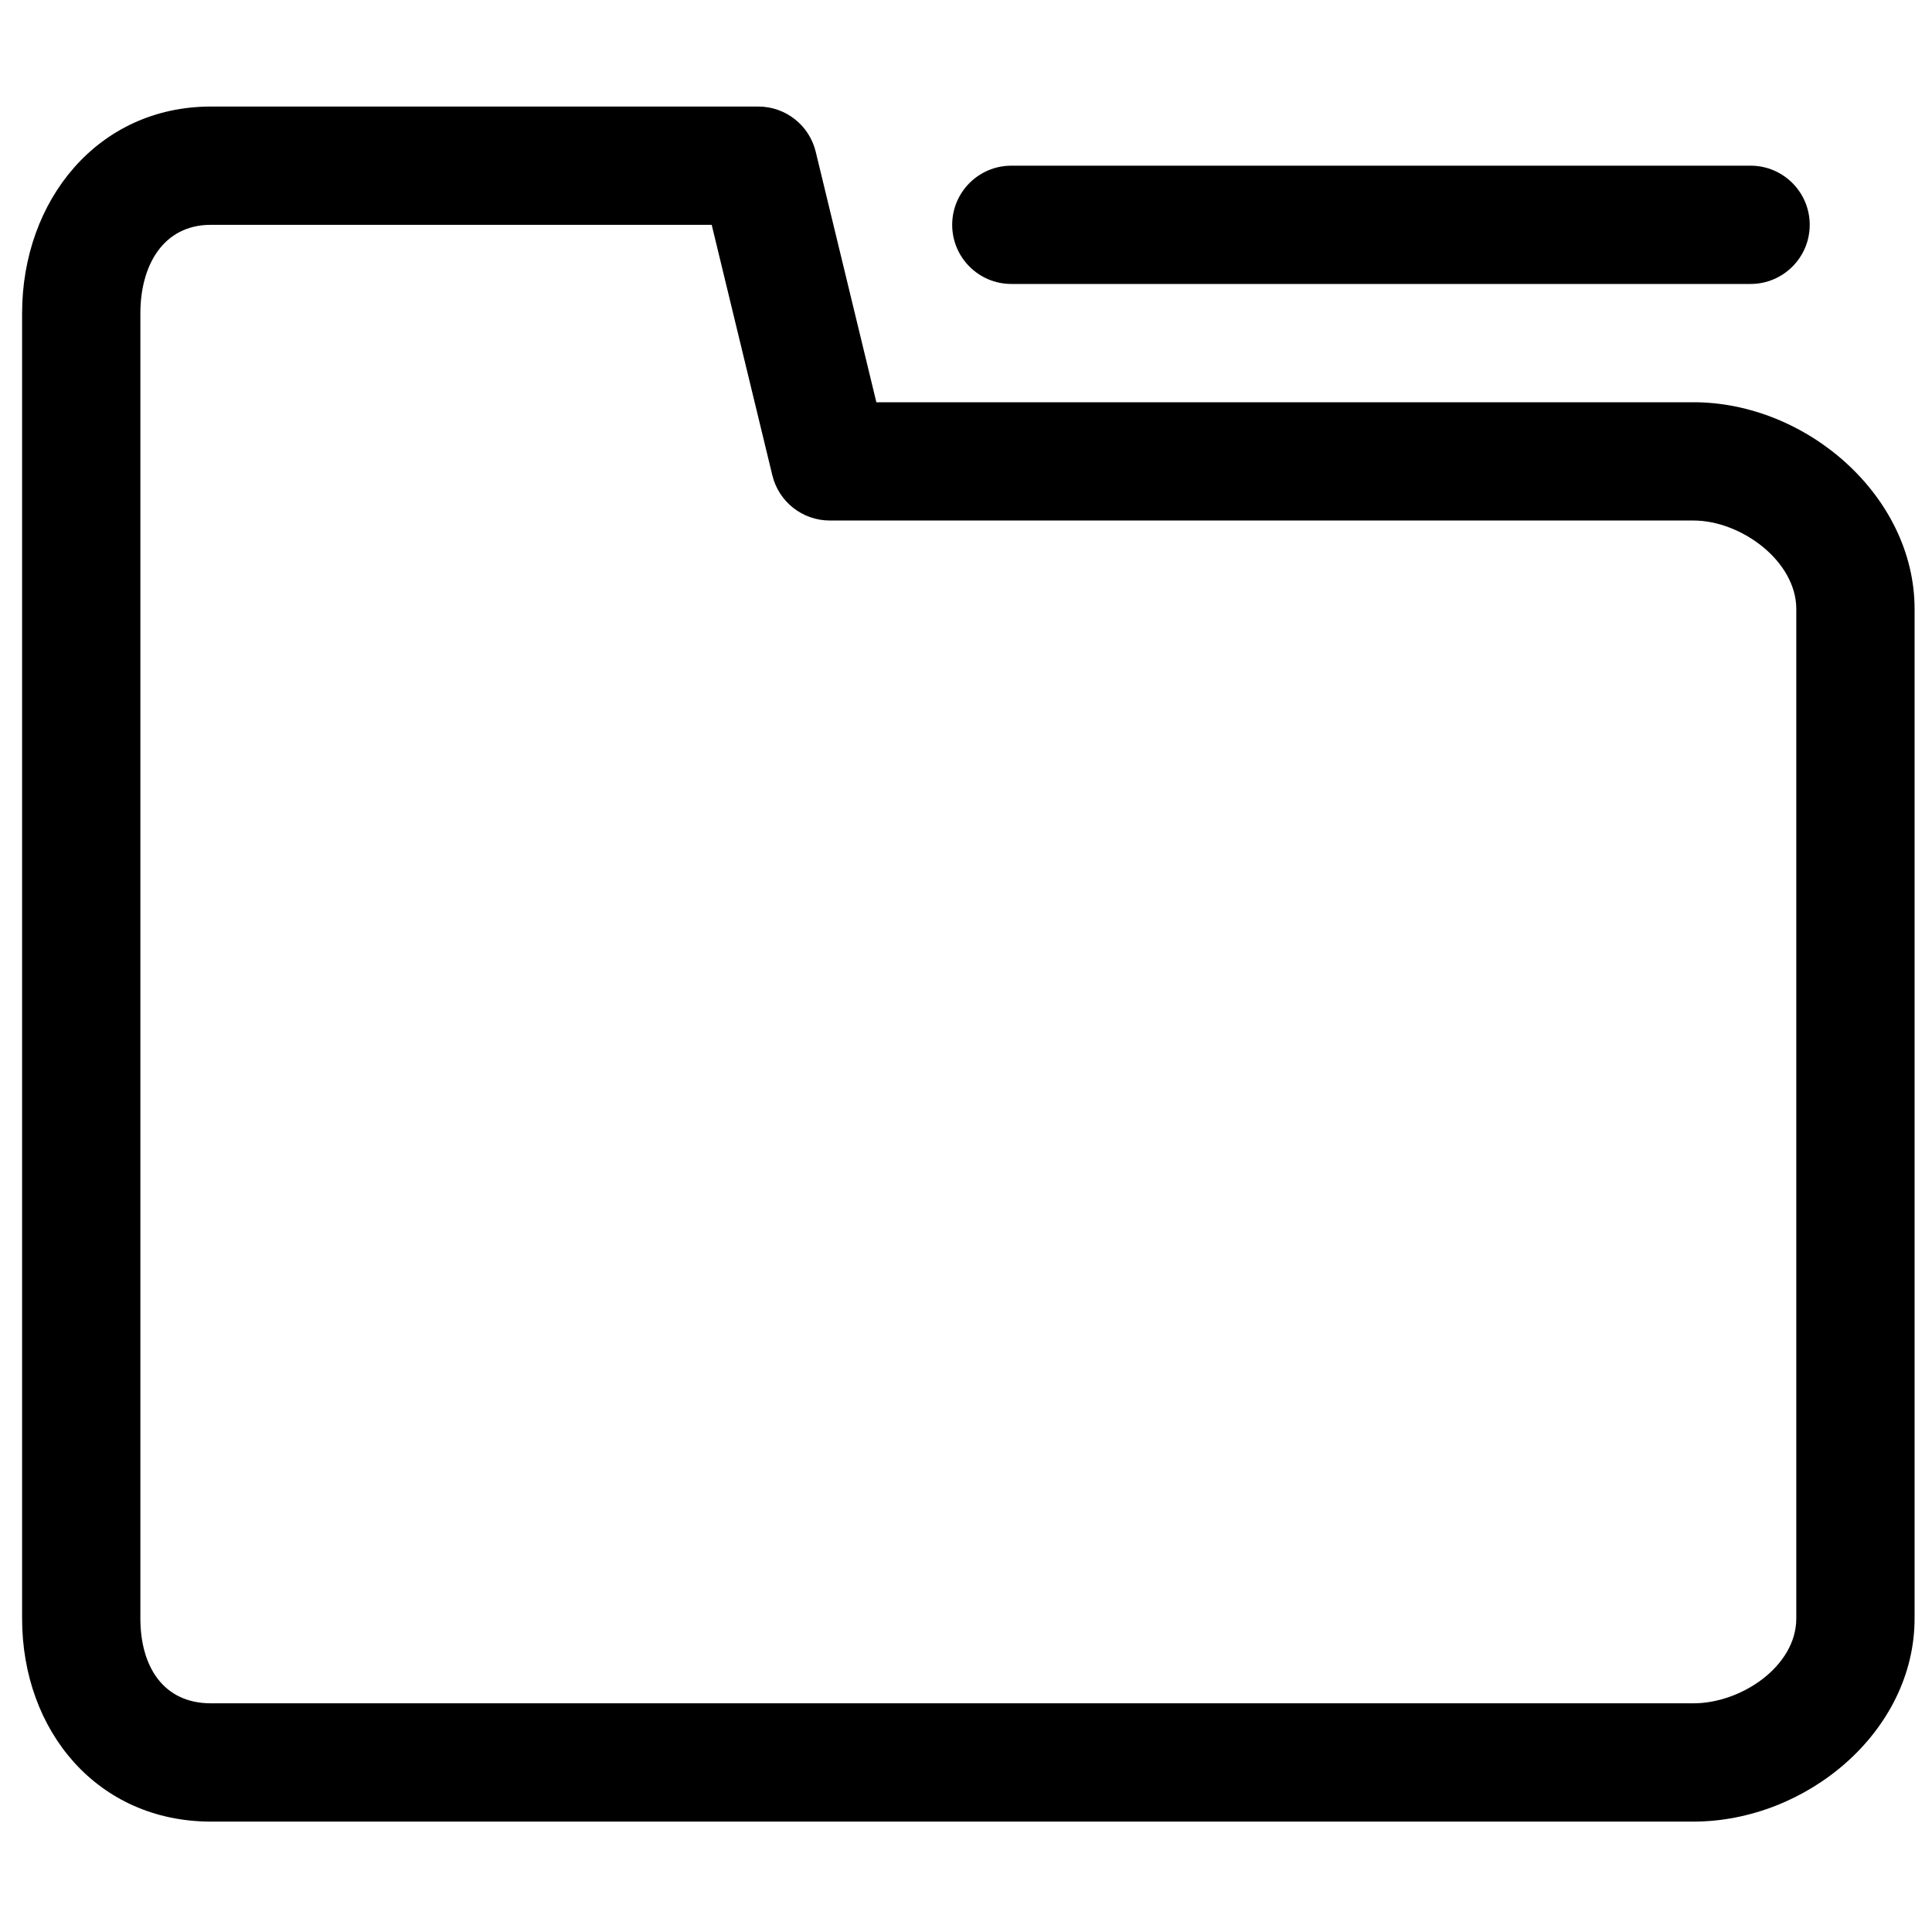 <?xml version="1.0" standalone="no"?><!DOCTYPE svg PUBLIC "-//W3C//DTD SVG 1.1//EN" "http://www.w3.org/Graphics/SVG/1.1/DTD/svg11.dtd"><svg t="1607738744319" class="icon" viewBox="0 0 1024 1024" version="1.1" xmlns="http://www.w3.org/2000/svg" p-id="10439" xmlns:xlink="http://www.w3.org/1999/xlink" width="200" height="200"><defs><style type="text/css"></style></defs><path d="M897.563 965.484 111.799 965.484c-59.921 0-100.088-47.771-100.088-107.687L11.712 166.07c0-59.904 40.168-109.601 100.088-109.601l290.101 0c14.463 0 27.064 9.905 30.448 23.966l32.145 132.761 433.084 0c59.906 0 117.191 49.696 117.191 109.602l0 535C1014.768 917.713 957.483 965.484 897.563 965.484L897.563 965.484M111.799 119.16c-25.343 0-37.396 21.583-37.396 46.908l0 691.728c0 25.359 12.053 44.993 37.396 44.993l785.777 0c25.329 0 54.497-19.635 54.497-44.993L952.074 322.797c0-25.329-29.169-46.911-54.513-46.911L439.813 275.885c-14.47 0-27.071-9.905-30.454-23.966l-32.146-132.76L111.799 119.16 111.799 119.16M111.799 119.16" p-id="10440"></path><path d="M927.845 150.503 536.027 150.503c-17.305 0-31.348-14.044-31.348-31.343 0-17.305 14.043-31.348 31.348-31.348l391.818 0c17.3 0 31.345 14.043 31.345 31.348C959.189 136.459 945.16 150.503 927.845 150.503L927.845 150.503M927.845 150.503" p-id="10441"></path></svg>